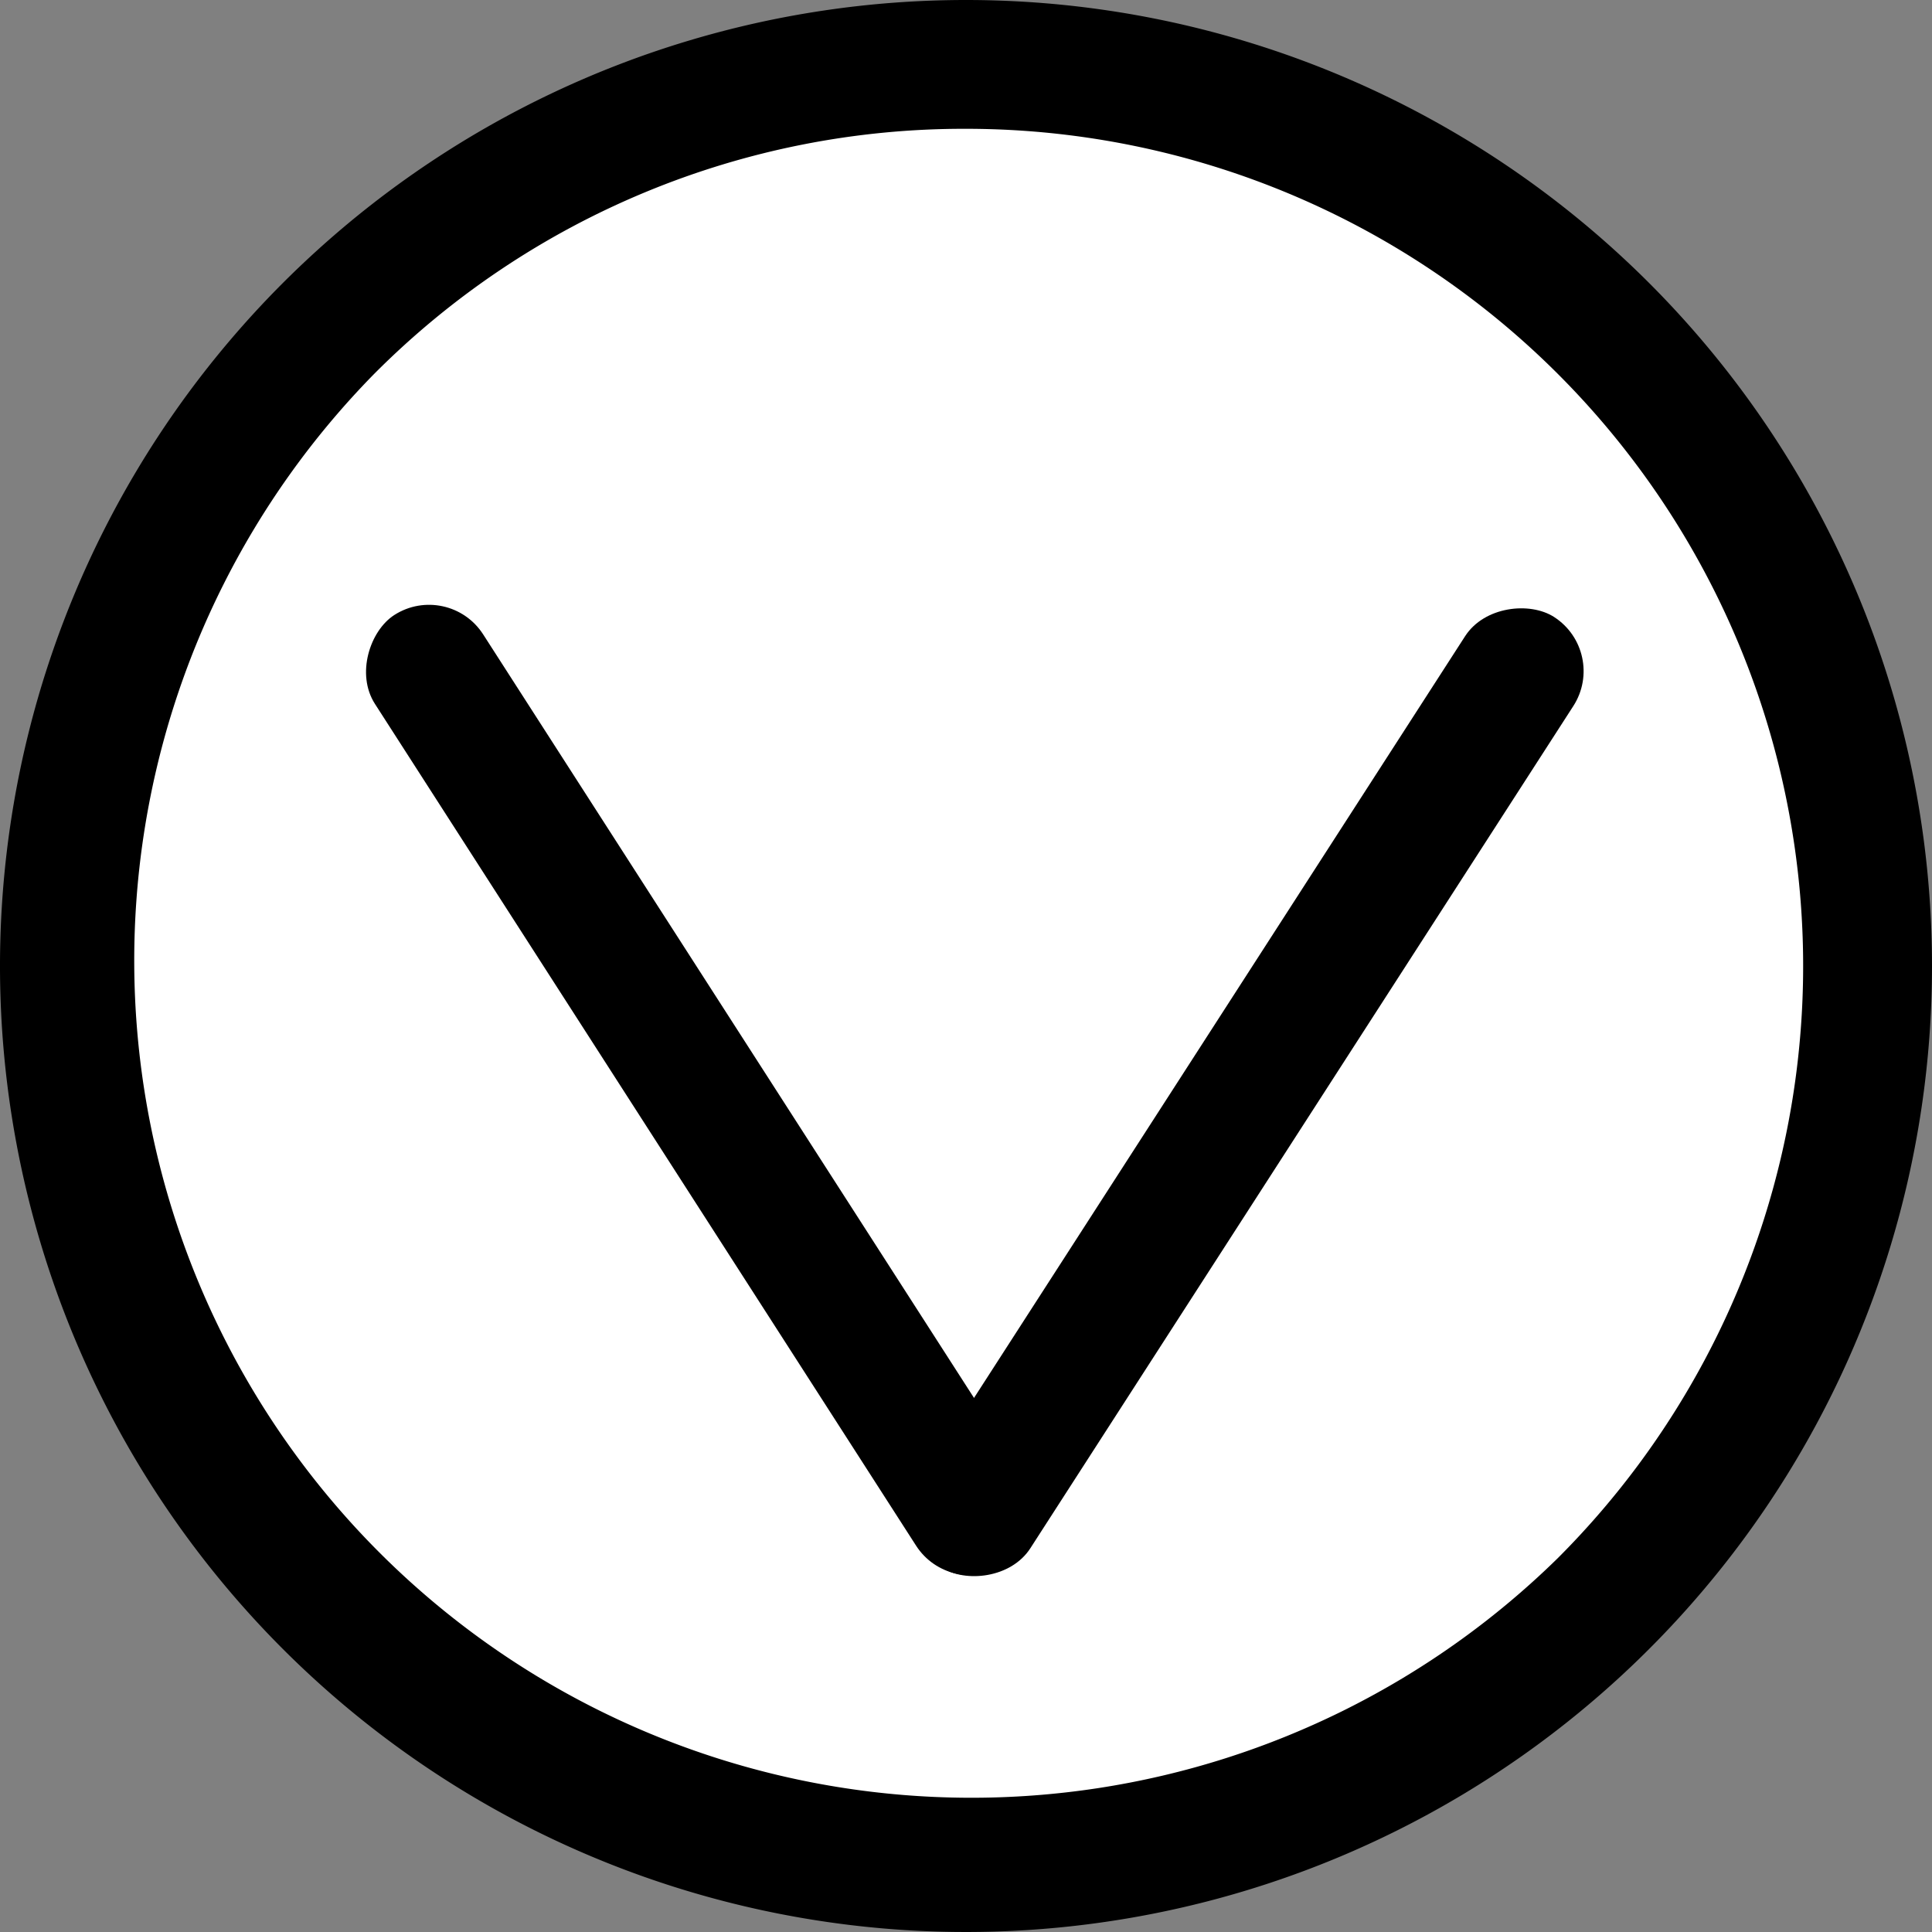 <svg xmlns="http://www.w3.org/2000/svg" viewBox="0 0 300 300"><rect x="0" y="0" width="300" height="300" fill="#808080" stroke="none"/><defs><style>.cls-1{fill:#fff;}</style></defs><title>DownIcon</title><g id="Layer_1" data-name="Layer 1"><path class="cls-1" d="M150,290C72.8,290,10,227.2,10,150S72.8,10,150,10,290,72.8,290,150,227.2,290,150,290Z"/><path d="M150,20a130,130,0,0,1,91.92,221.92A130,130,0,0,1,58.08,58.08,129.15,129.15,0,0,1,150,20m0-20A150,150,0,1,0,300,150,150,150,0,0,0,150,0Z"/></g><g id="Layer_2" data-name="Layer 2"><rect x="20.95" y="159.62" width="175.6" height="20" rx="10" ry="10" transform="matrix(0.54, 0.84, -0.84, 0.54, 192.39, -13.69)"/><rect x="105.95" y="159.62" width="175.6" height="20" rx="10" ry="10" transform="translate(441.29 98.67) rotate(122.81)"/></g></svg>